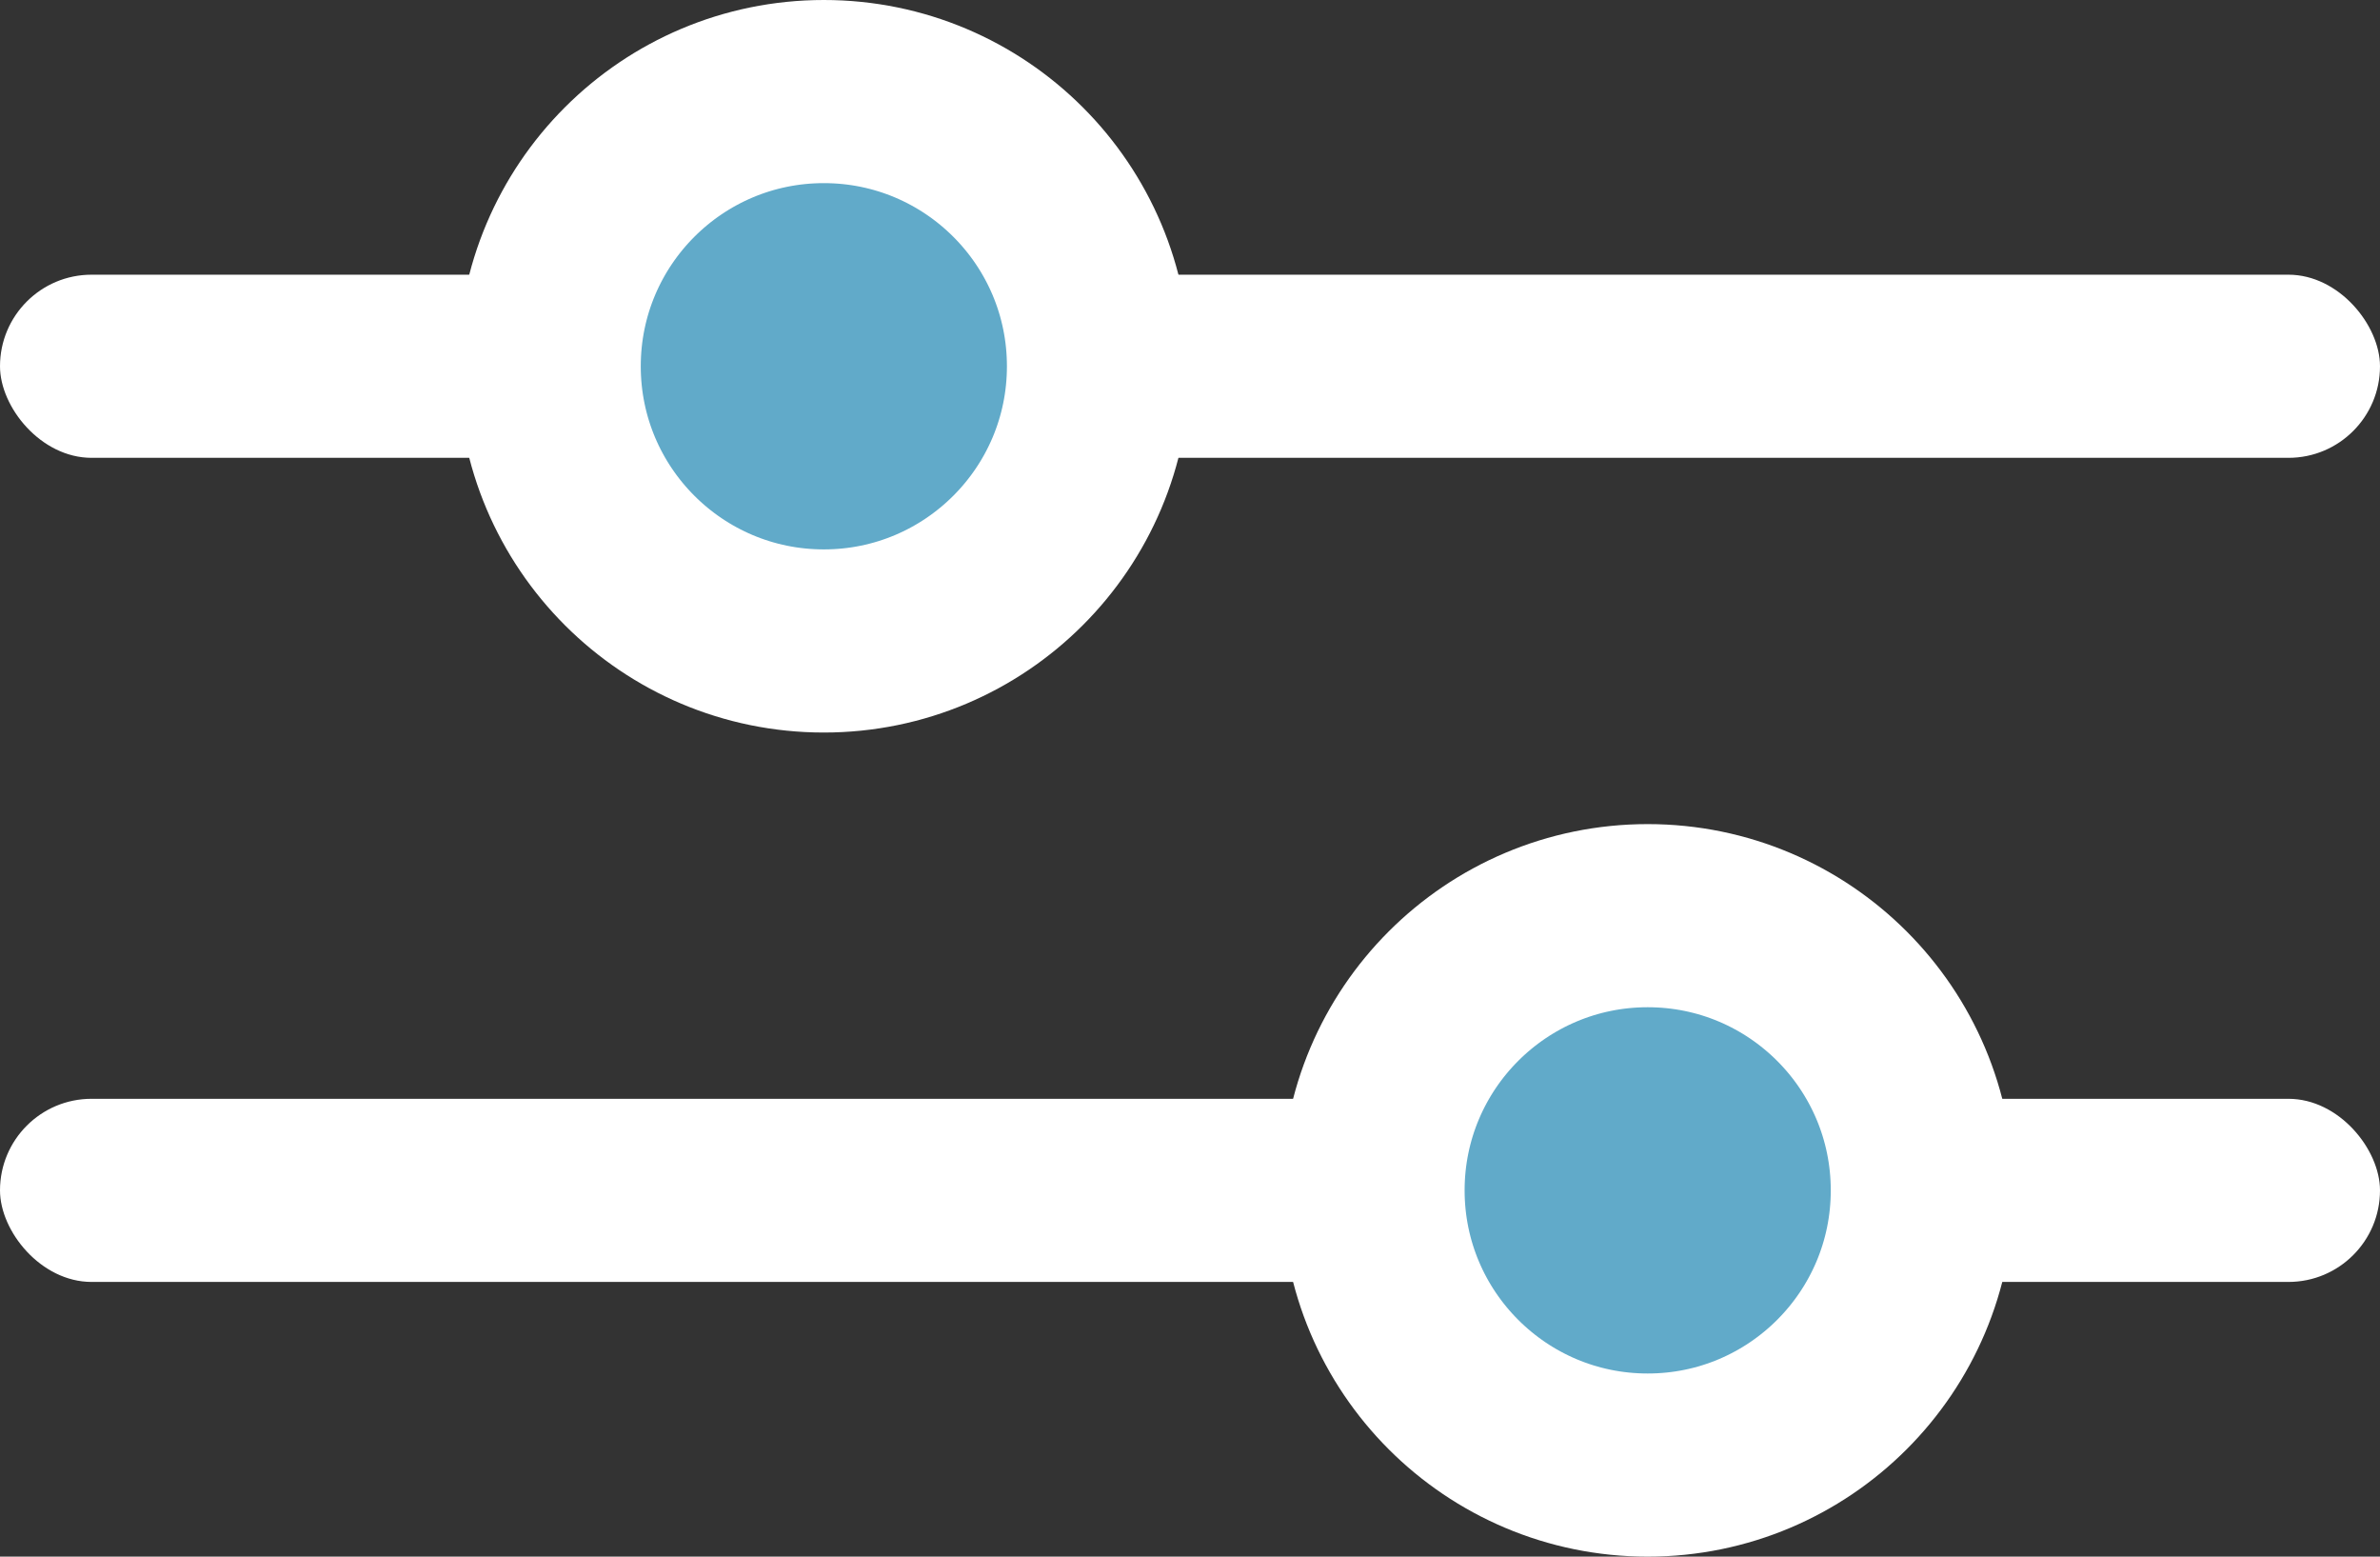<svg width="26" height="17" viewBox="0 0 26 17" fill="none" xmlns="http://www.w3.org/2000/svg">
<rect x="0" y="0" width="26" height="17" fill="#333333" stroke="none"/>
<rect y="3" width="26" height="2" rx="1" fill="white"/>
<rect y="12" width="26" height="2" rx="1" fill="white"/>
<circle cx="9" cy="4" r="3" fill="#61AAC9" stroke="white" stroke-width="2"/>
<circle cx="18" cy="13" r="3" fill="#61AAC9" stroke="white" stroke-width="2"/>
</svg>

